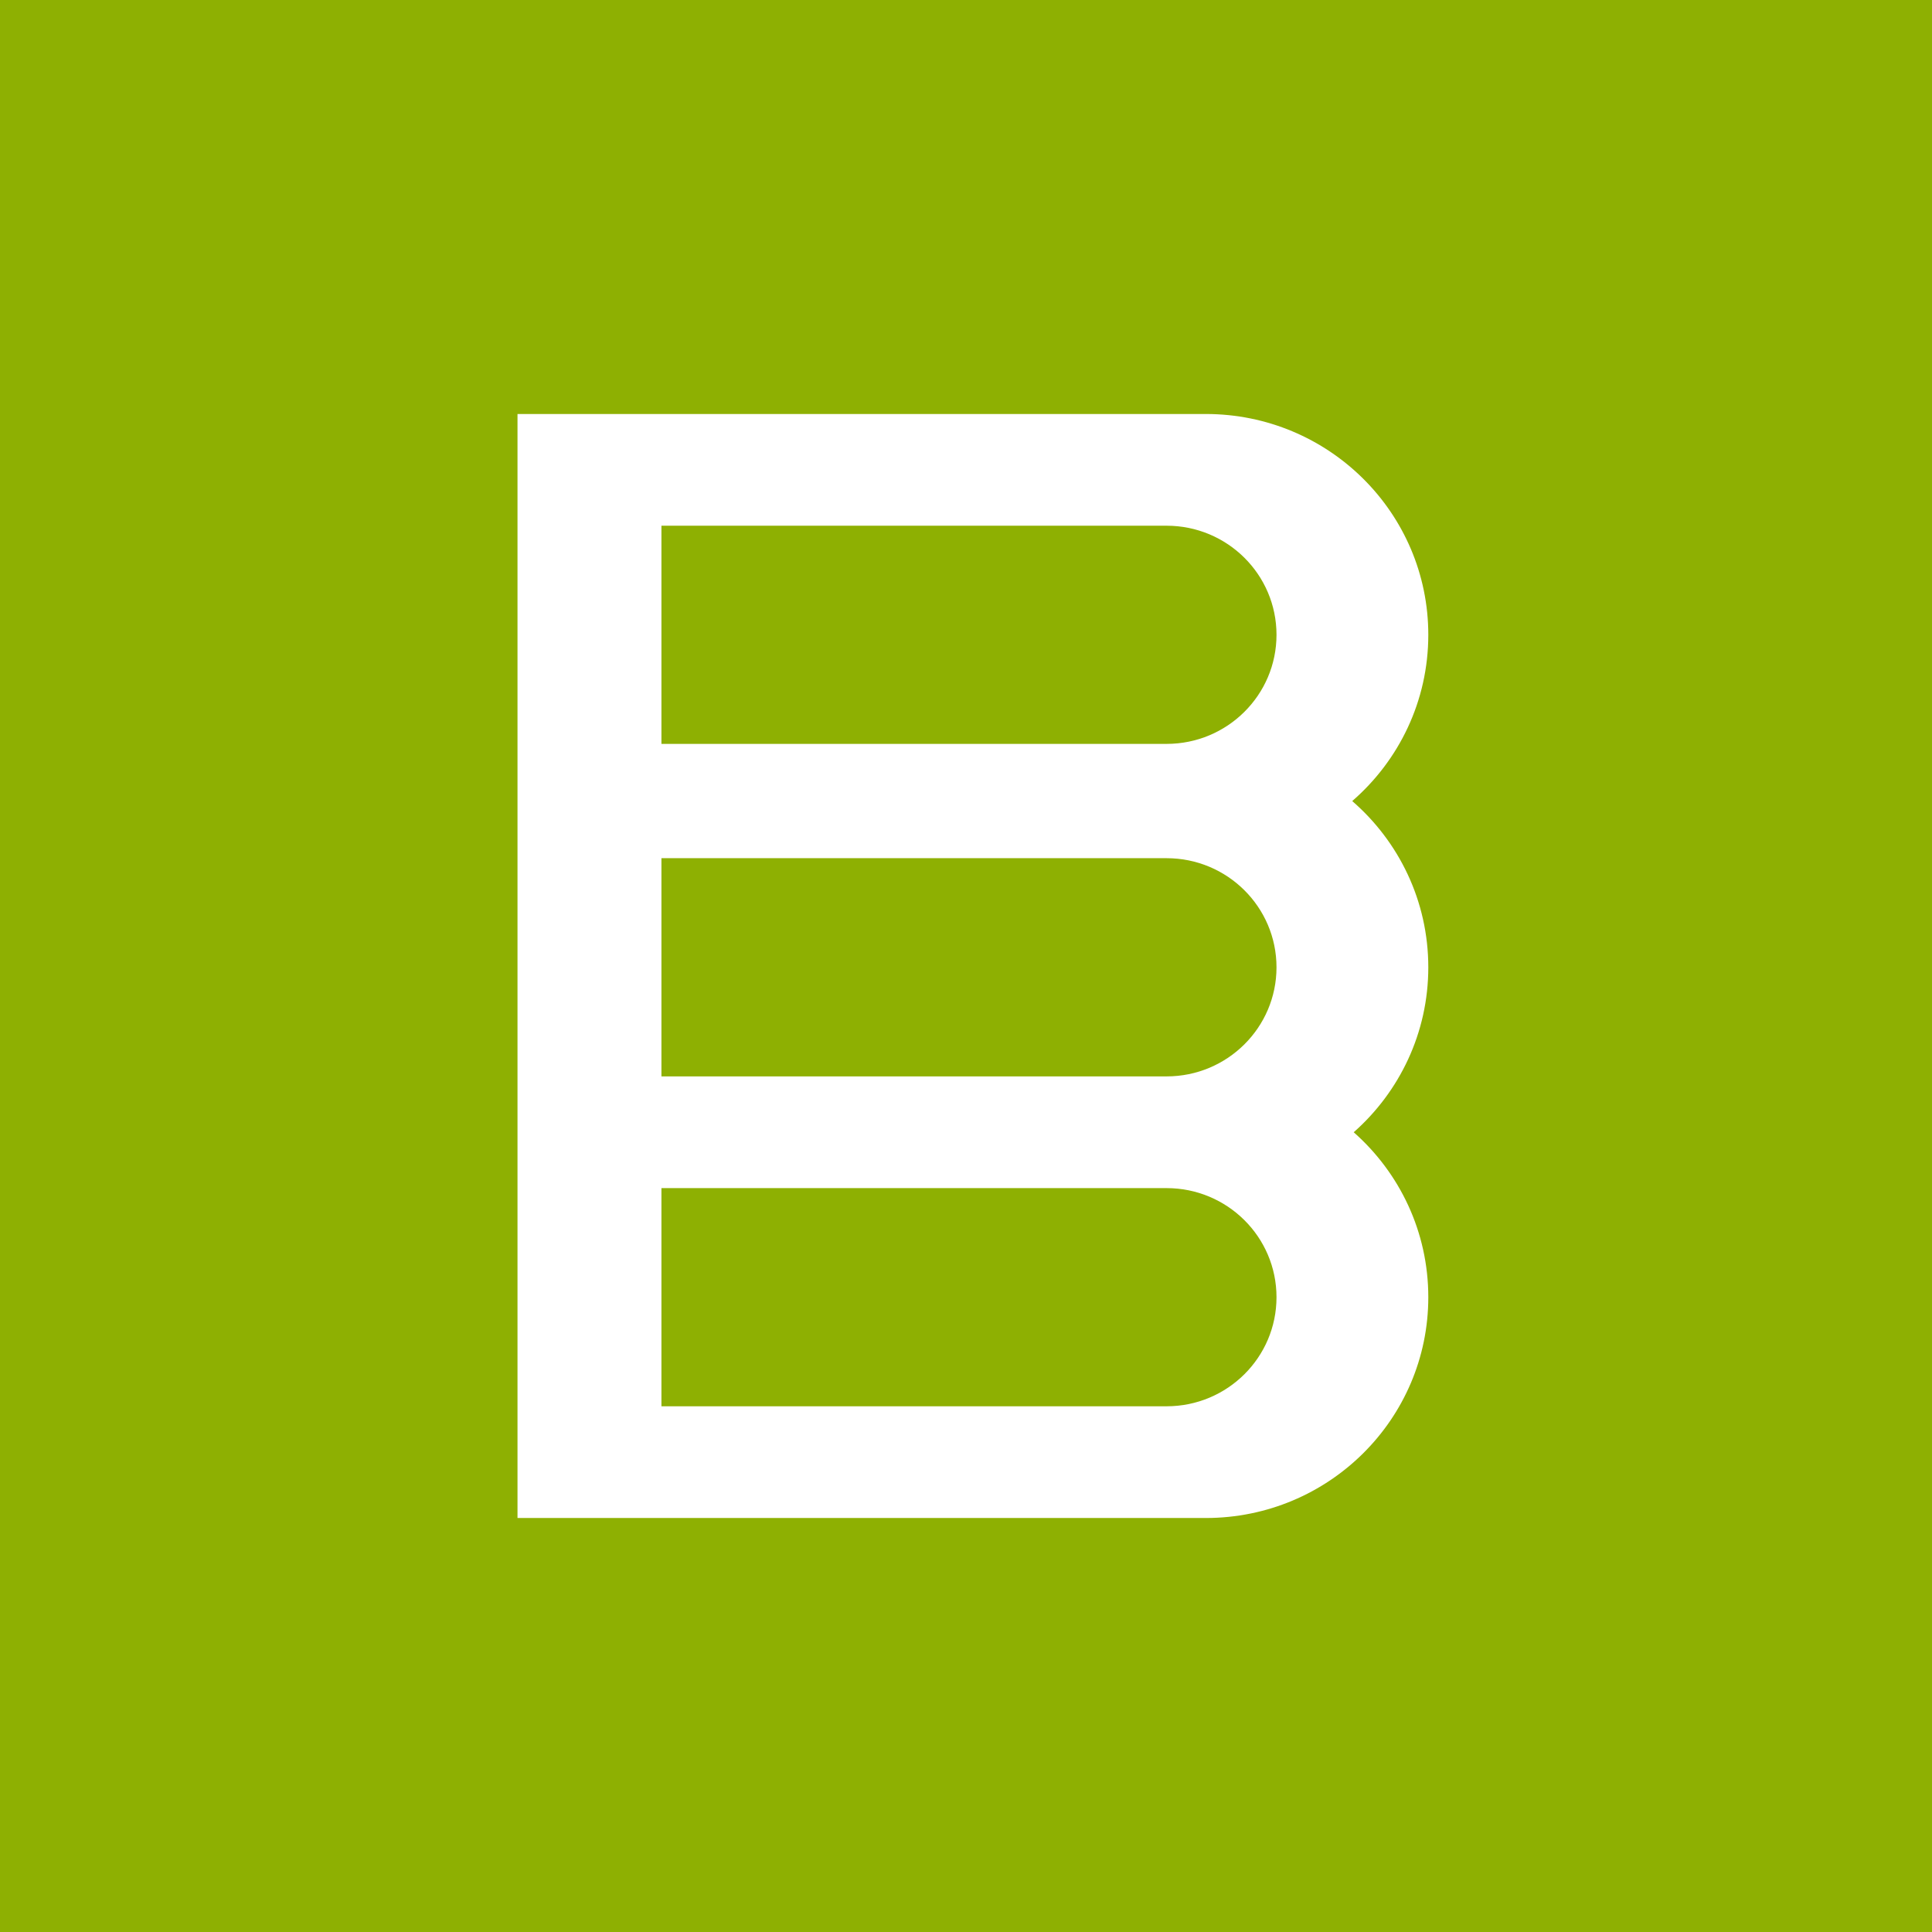 <svg width="56" height="56" viewBox="0 0 56 56" fill="none" xmlns="http://www.w3.org/2000/svg">
<rect width="56" height="56" fill="#8EB002"/>
<path fill-rule="evenodd" clip-rule="evenodd" d="M33.814 15.238H19.172V21.562H33.814C35.573 21.562 37 20.147 37 18.4C37 16.653 35.573 15.238 33.814 15.238ZM15 12V21.638V24.8V31.2V34.438V44H34.952C38.513 44 41.4 41.135 41.4 37.6C41.4 35.699 40.565 33.991 39.238 32.819C40.565 31.647 41.4 29.939 41.4 28.038C41.4 26.116 40.547 24.392 39.195 23.219C40.547 22.046 41.4 20.322 41.4 18.4C41.4 14.865 38.513 12 34.952 12H15ZM33.814 34.438H19.172V40.762H33.814C35.573 40.762 37 39.347 37 37.6C37 35.853 35.573 34.438 33.814 34.438ZM33.814 31.2C35.573 31.2 37 29.784 37 28.038C37 26.291 35.573 24.875 33.814 24.875H19.172V31.2H33.814Z" fill="white"/>
</svg>
